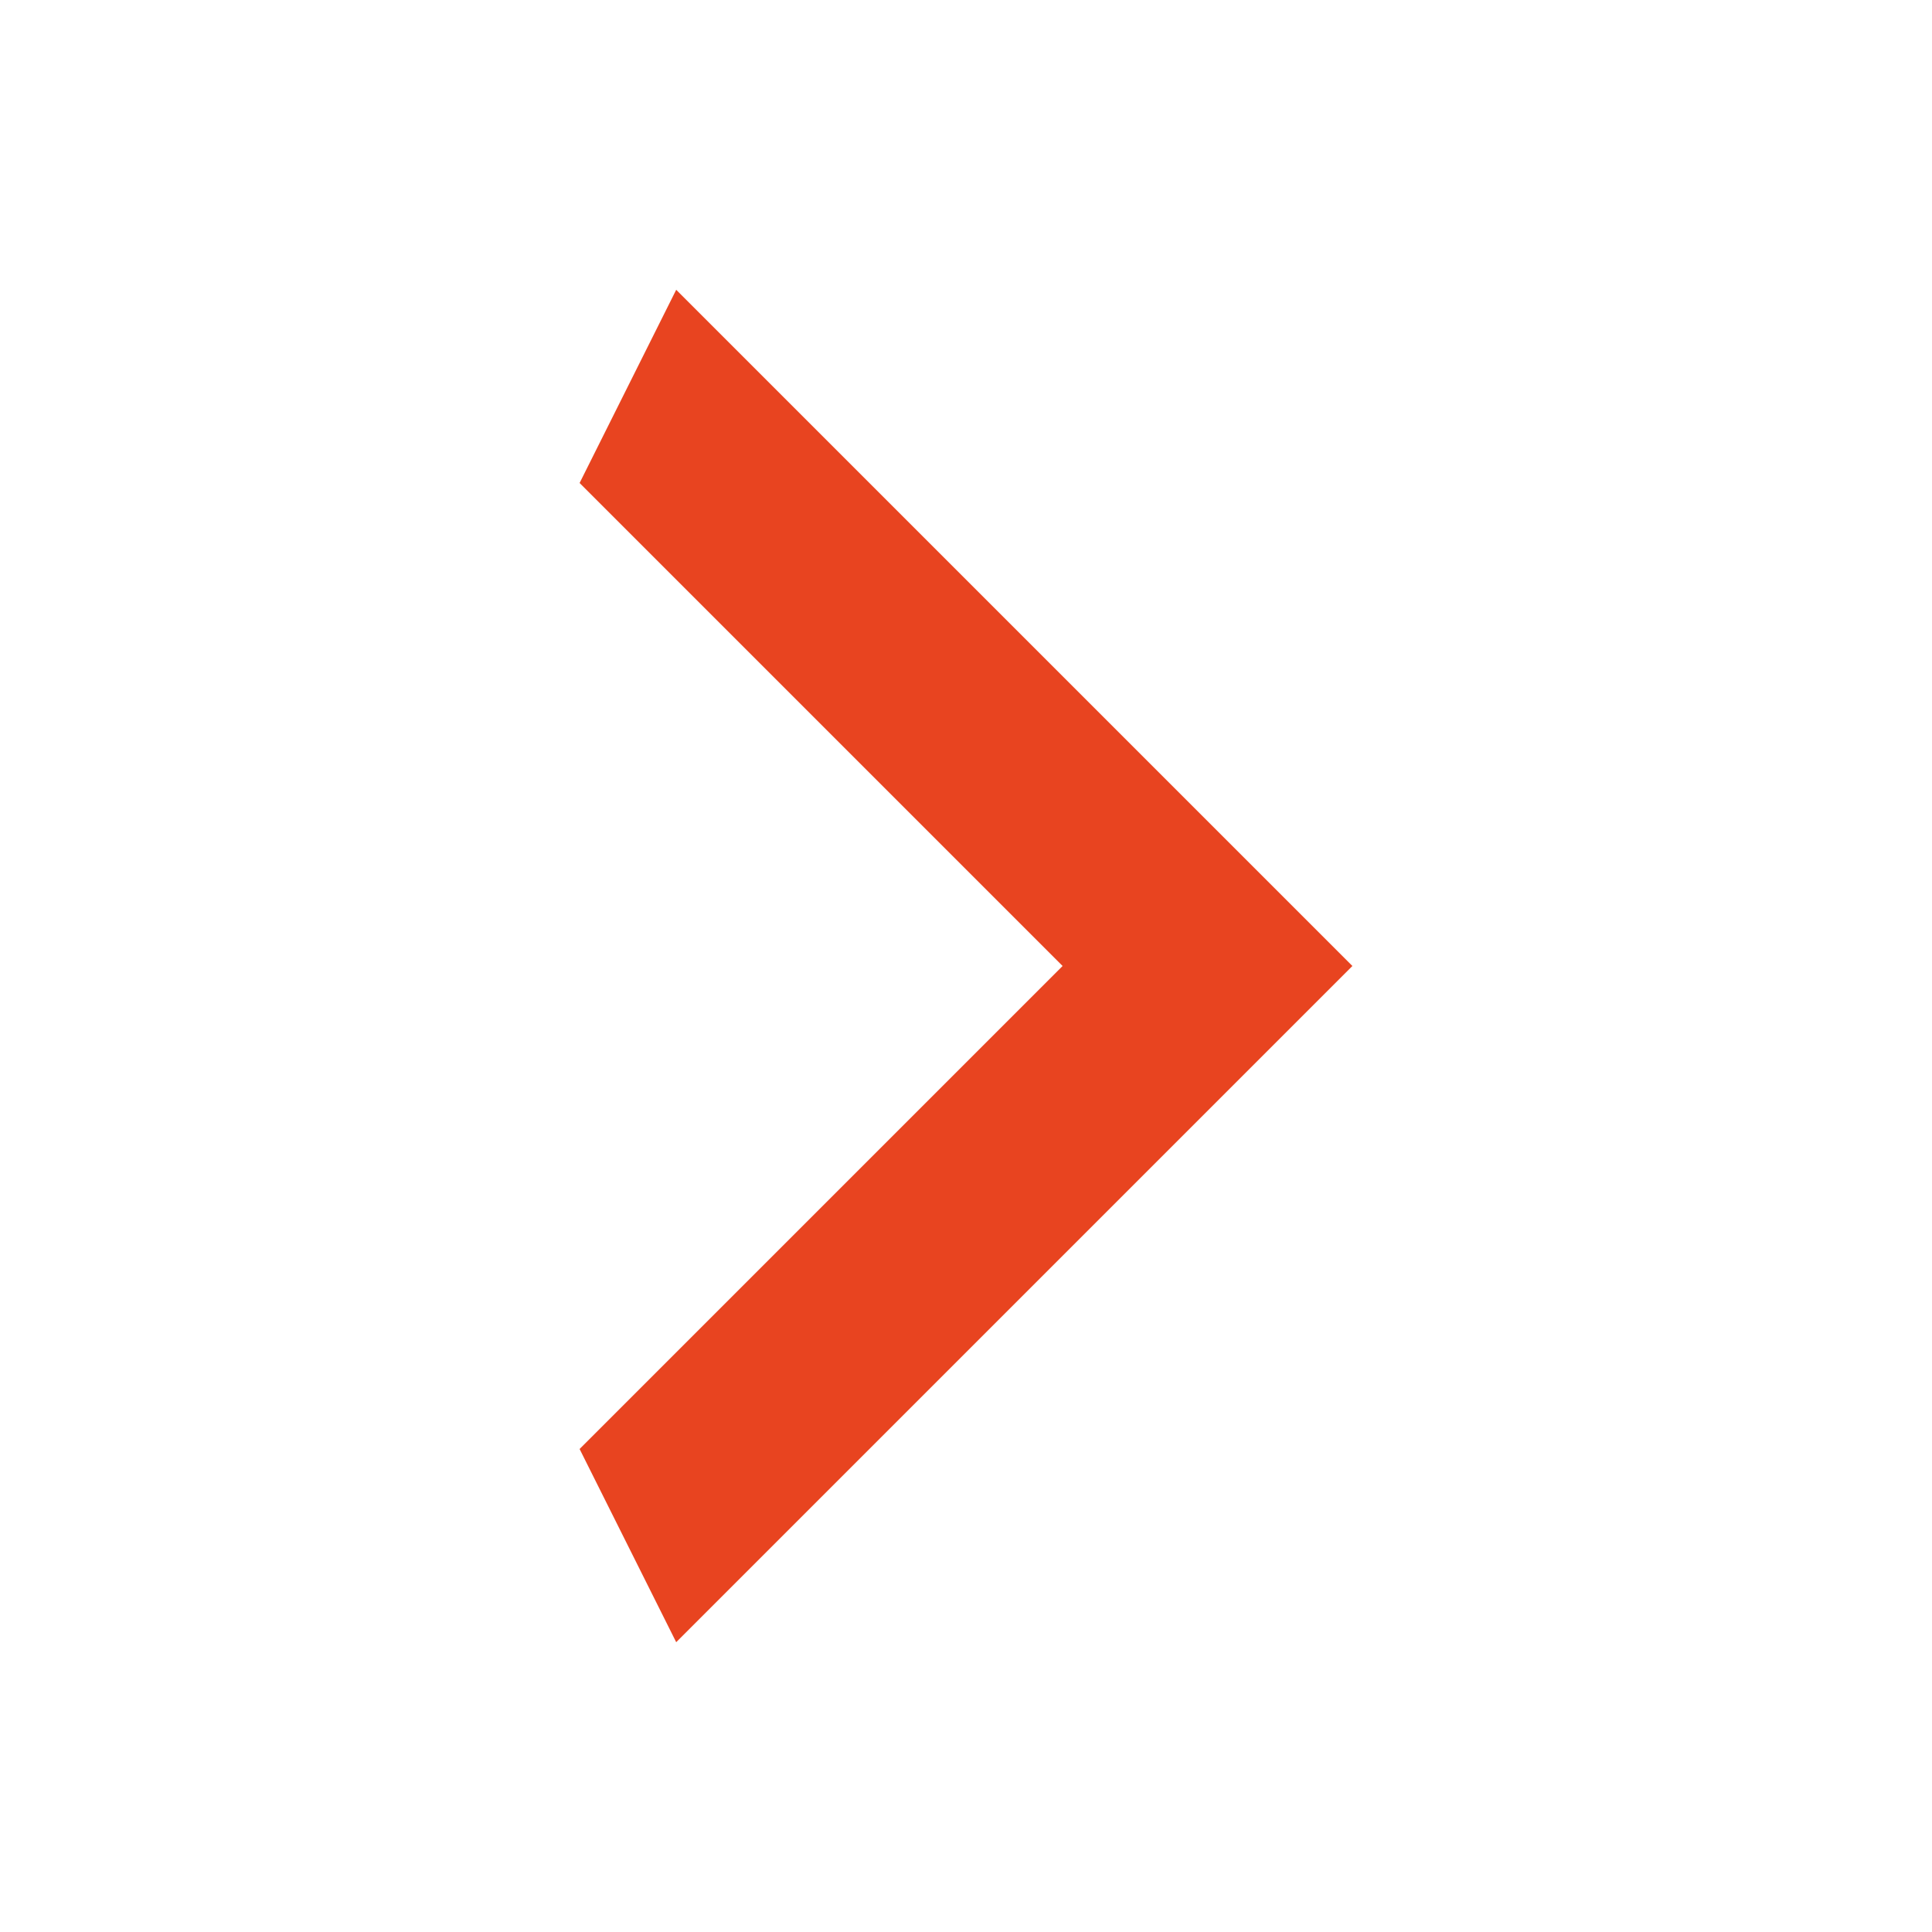 <svg width="15" height="15" viewBox="0 0 15 15" fill="none" xmlns="http://www.w3.org/2000/svg">
<path d="M4.5 11.25L8.25 7.5L4.5 3.75L5.25 2.25L10.5 7.5L5.25 12.75L4.5 11.25Z" fill="#E84420"/>
</svg>
